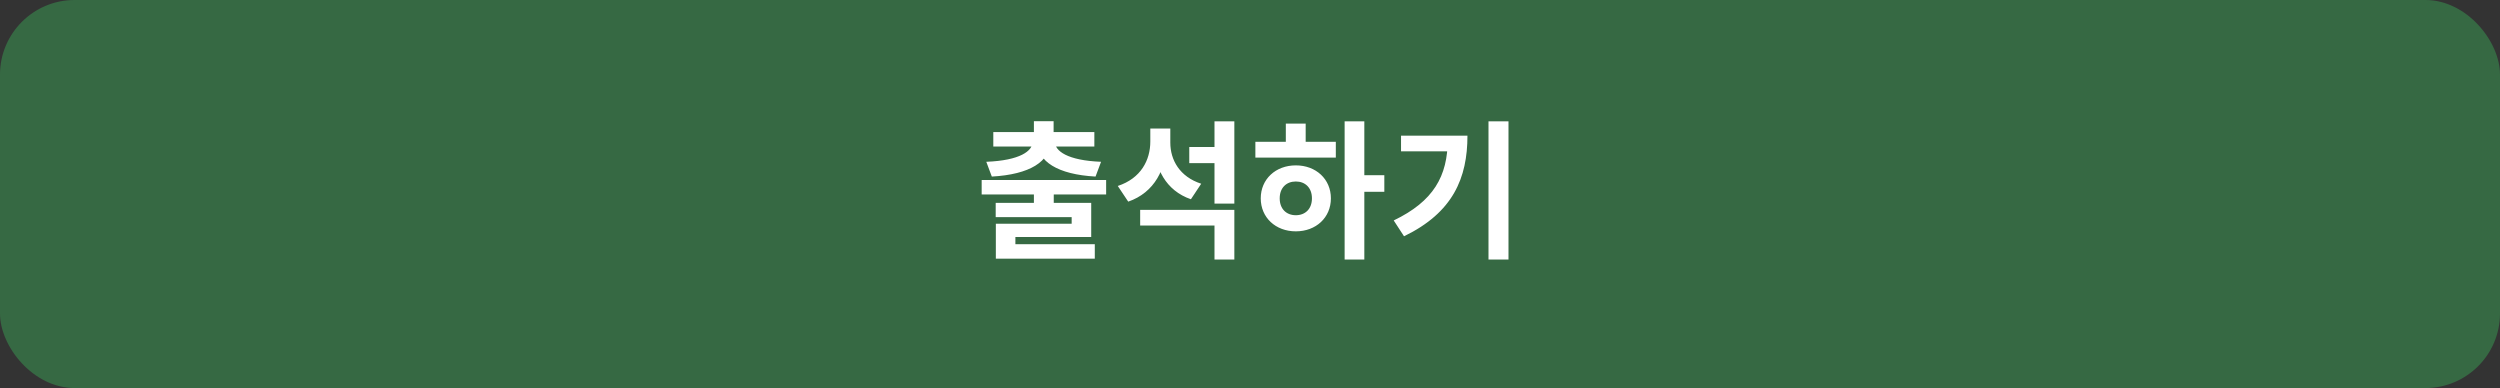 <svg width="335" height="52" viewBox="0 0 335 52" fill="none" xmlns="http://www.w3.org/2000/svg">
<rect x="0" y="0" width="335" height="52" fill="#333333" stroke="none"/>
<rect width="335" height="52" rx="10" fill="#366943"/>
<path d="M138.543 25.68H141.203V28.36H138.543V25.68ZM131.543 24.12H148.223V26.06H131.543V24.12ZM138.543 16.24H141.183V18.48H138.543V16.24ZM138.383 18.6H140.723V18.96C140.723 21.62 138.023 23.38 132.903 23.66L132.163 21.68C136.683 21.5 138.383 20.24 138.383 18.96V18.6ZM139.003 18.6H141.343V18.96C141.343 20.24 143.043 21.5 147.543 21.68L146.803 23.66C141.703 23.38 139.003 21.62 139.003 18.96V18.6ZM133.103 17.7H146.643V19.64H133.103V17.7ZM133.423 27.18H146.223V31.76H136.063V33.52H133.443V29.98H143.603V29.1H133.423V27.18ZM133.443 32.72H146.703V34.66H133.443V32.72ZM159.362 19.7H163.122V21.86H159.362V19.7ZM154.142 17.22H156.322V18.96C156.322 22.62 154.702 25.8 151.182 27.02L149.782 24.92C152.882 23.9 154.142 21.46 154.142 18.96V17.22ZM154.682 17.22H156.822V19.12C156.822 21.42 158.062 23.68 160.962 24.62L159.582 26.7C156.222 25.54 154.682 22.54 154.682 19.12V17.22ZM152.782 28.12H165.402V34.78H162.742V30.22H152.782V28.12ZM162.742 16.26H165.402V27.28H162.742V16.26ZM180.18 16.26H182.82V34.78H180.18V16.26ZM182.22 23.48H185.5V25.7H182.22V23.48ZM168.22 19H179V21.12H168.22V19ZM173.64 22.16C176.34 22.16 178.34 24 178.34 26.58C178.34 29.16 176.34 31 173.64 31C170.94 31 168.94 29.16 168.94 26.58C168.94 24 170.94 22.16 173.64 22.16ZM173.64 24.32C172.38 24.32 171.48 25.16 171.48 26.58C171.48 28 172.38 28.84 173.64 28.84C174.9 28.84 175.8 28 175.8 26.58C175.8 25.16 174.9 24.32 173.64 24.32ZM172.3 16.56H174.96V19.8H172.3V16.56ZM199.458 16.26H202.138V34.78H199.458V16.26ZM193.998 18.18H196.638C196.638 23.84 194.718 28.48 188.138 31.66L186.758 29.54C192.078 26.98 193.998 23.62 193.998 18.66V18.18ZM187.738 18.18H195.258V20.28H187.738V18.18Z" fill="white"/>
</svg>
